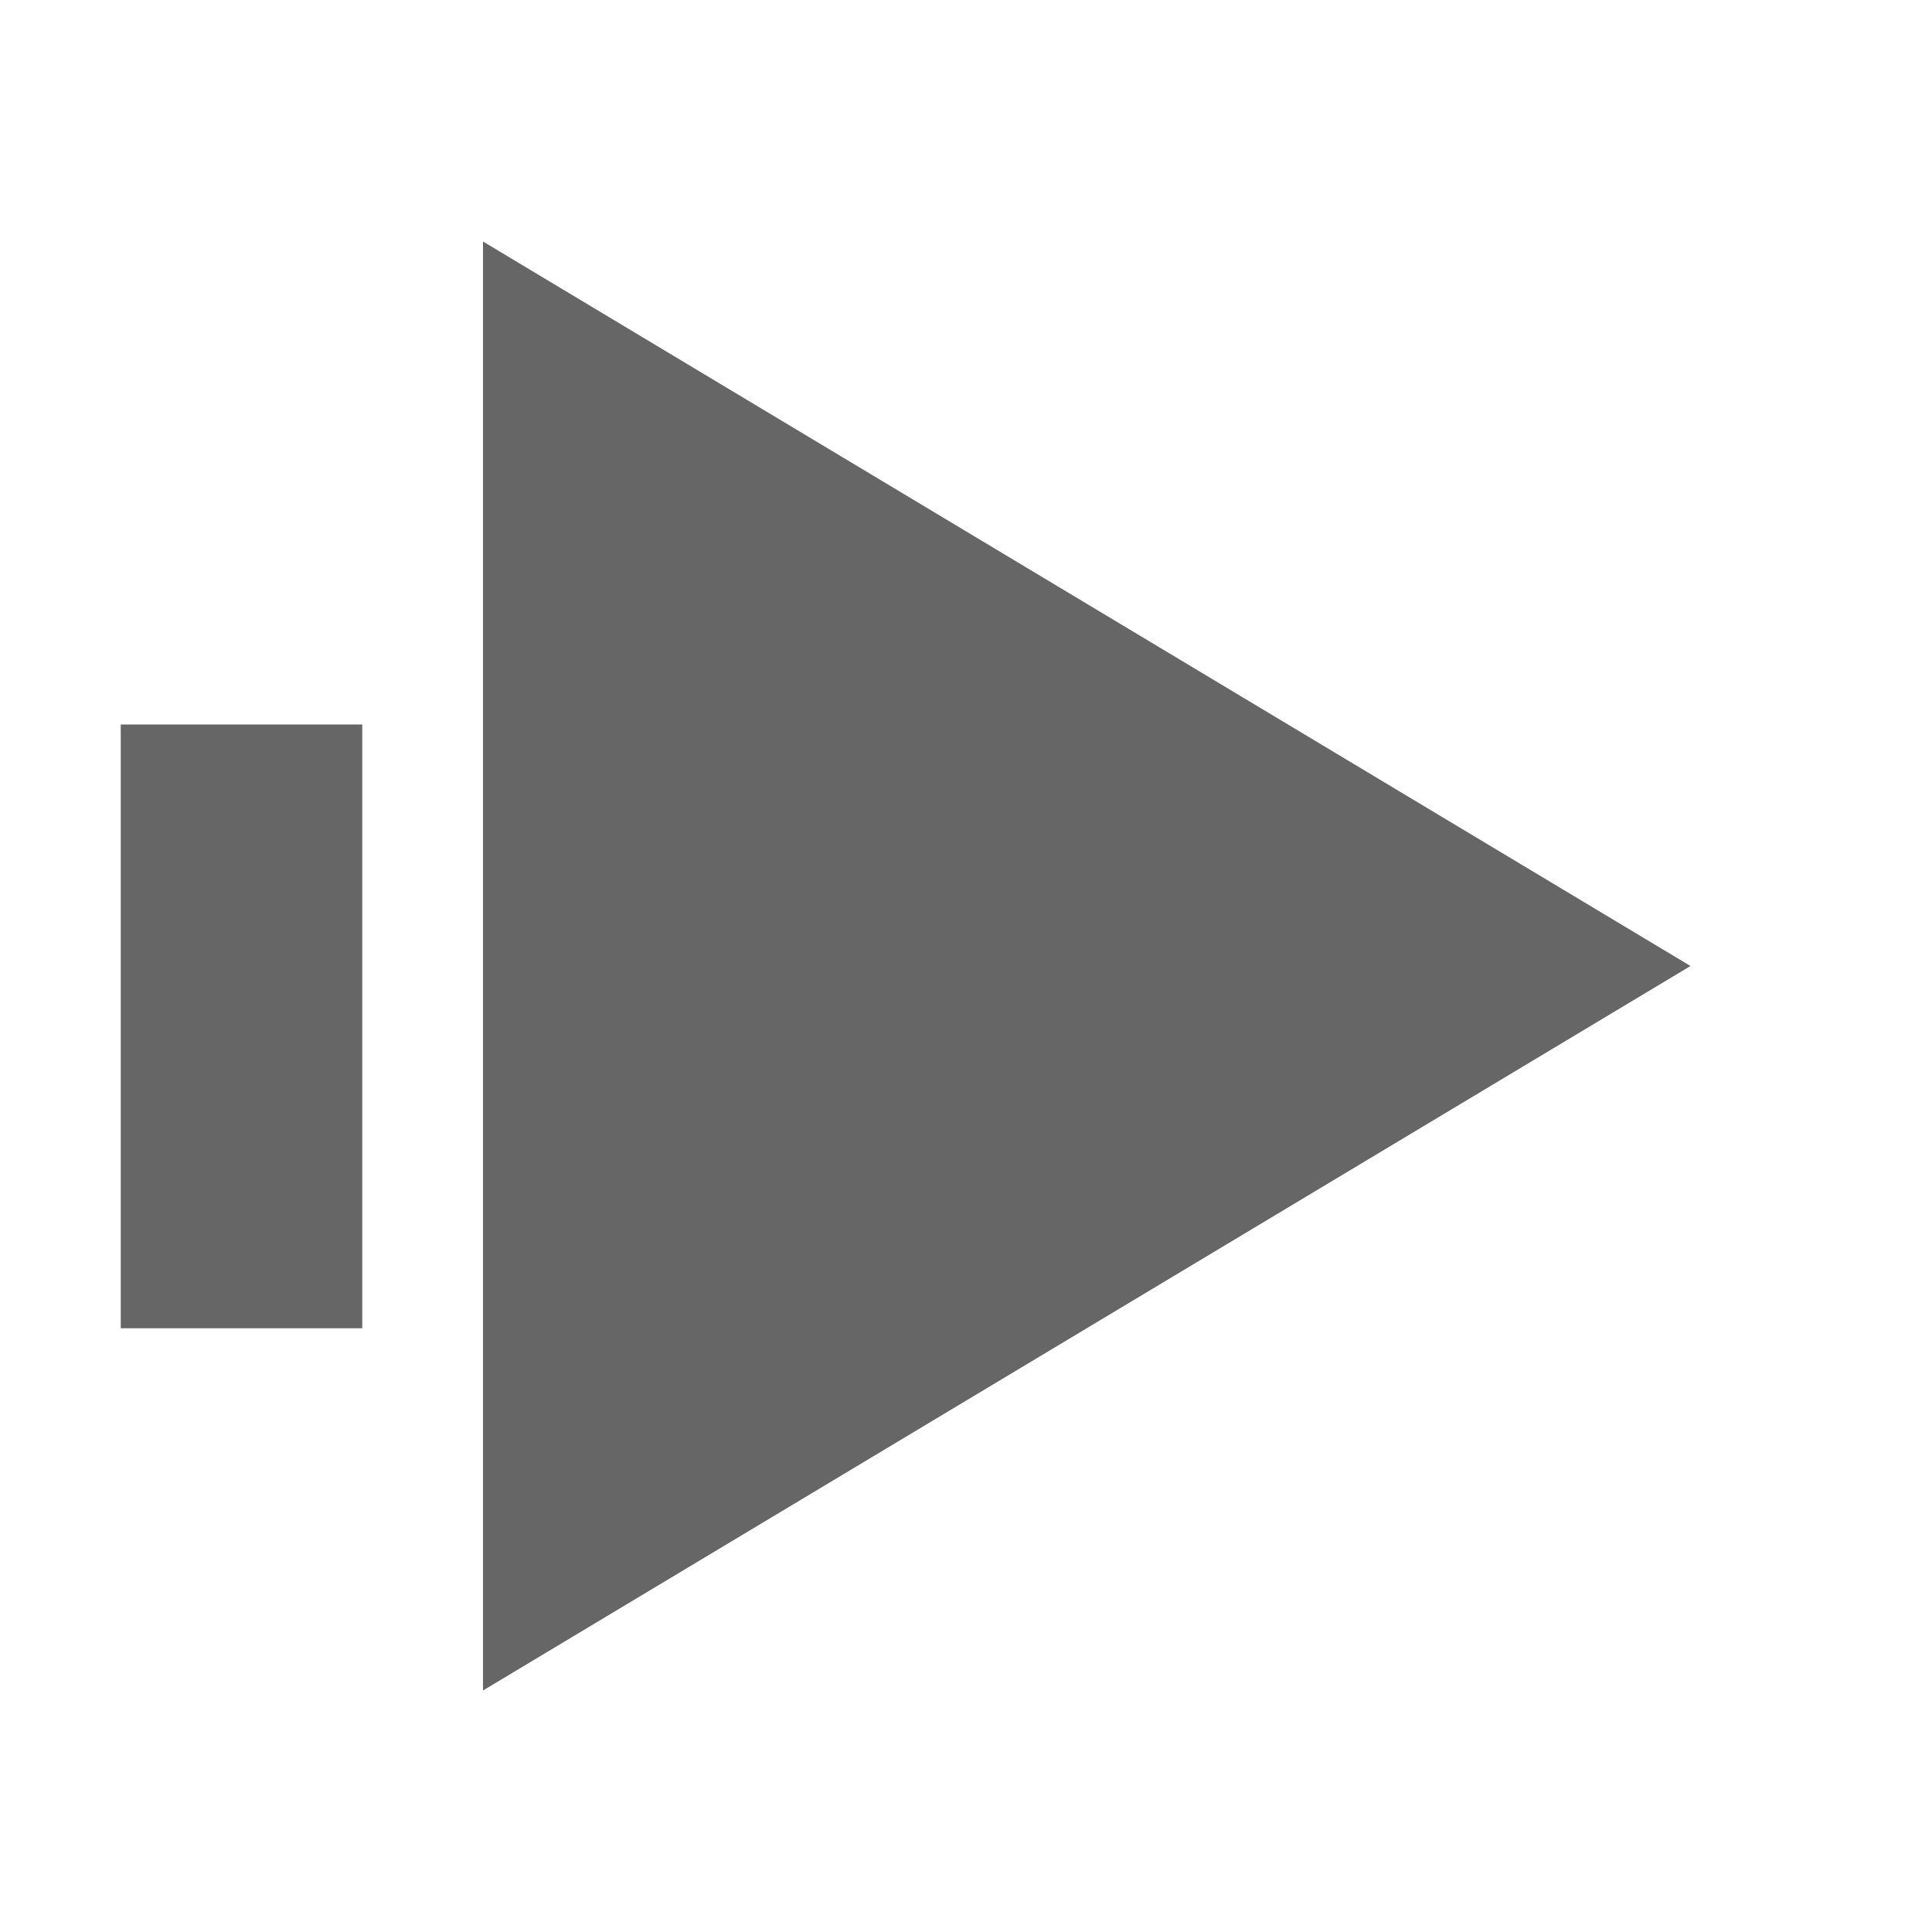 <svg width="16" height="16" viewBox="0 0 16 16" fill="none" xmlns="http://www.w3.org/2000/svg">
<path fill-rule="evenodd" clip-rule="evenodd" d="M14 8L4 14V2L14 8Z" fill="#666666"/>
<rect x="1" y="6" width="2" height="5" fill="#666666"/>
</svg>

